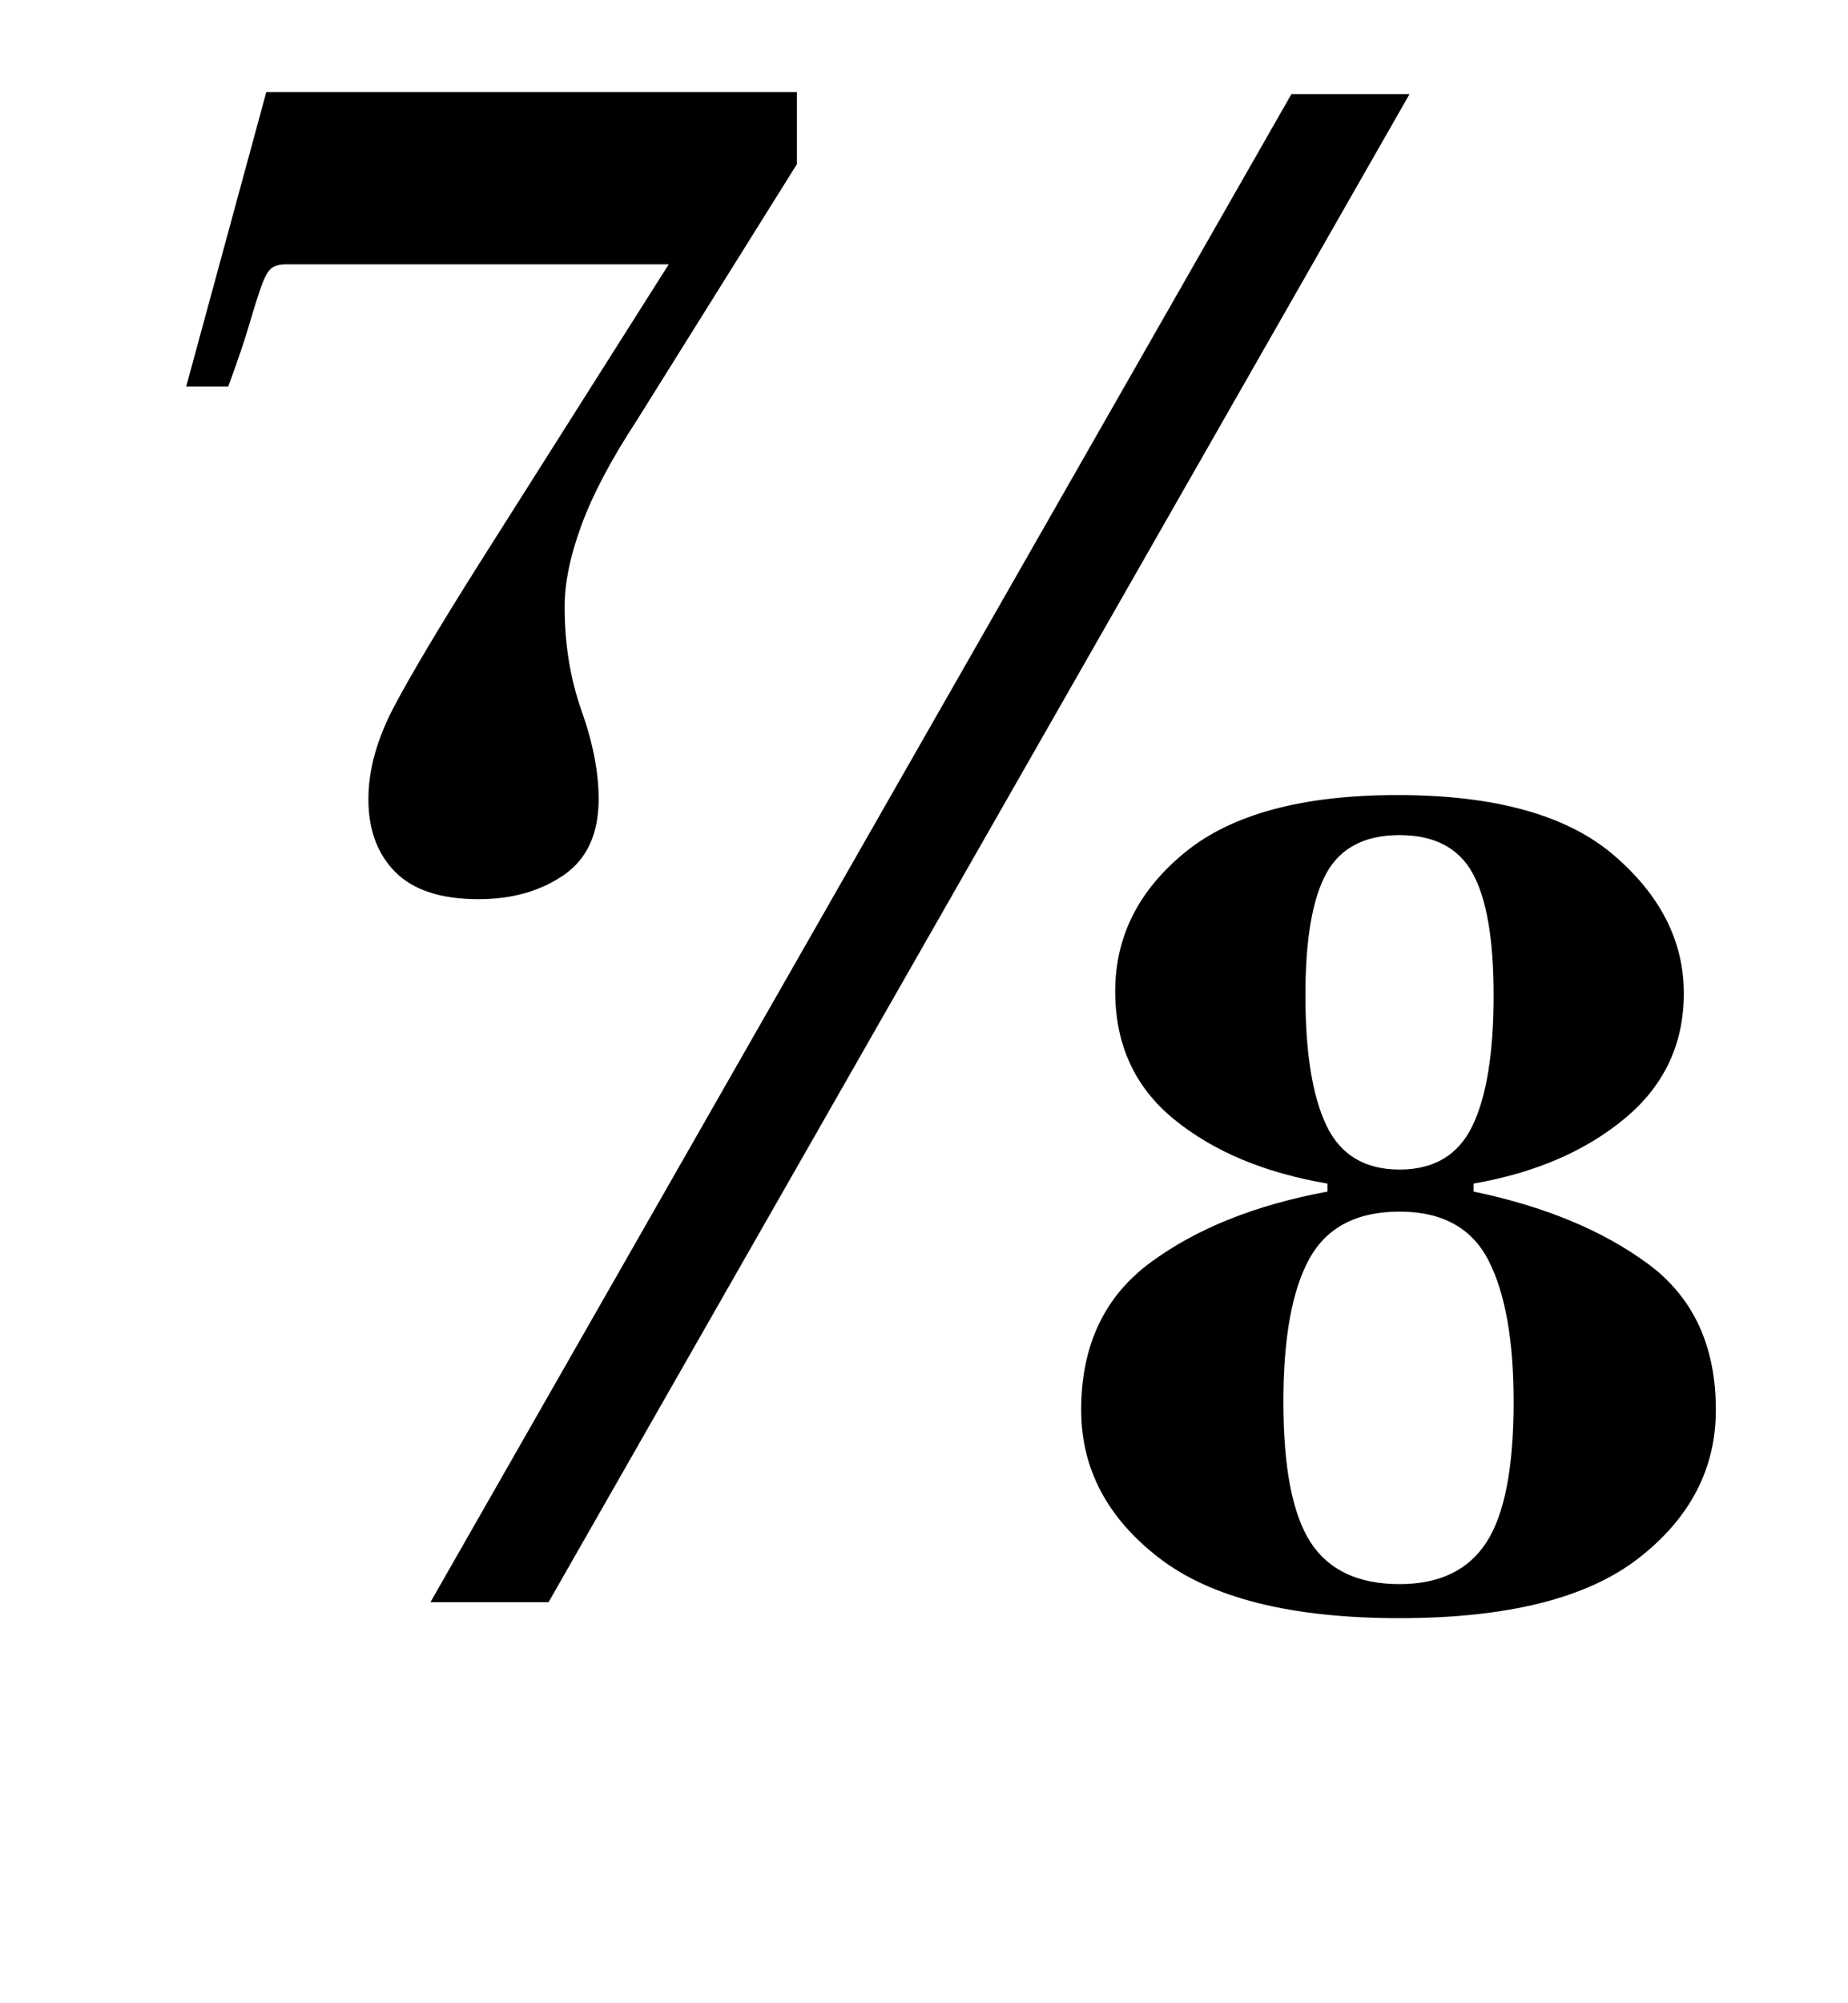 <?xml version="1.0" standalone="no"?>
<!DOCTYPE svg PUBLIC "-//W3C//DTD SVG 1.1//EN" "http://www.w3.org/Graphics/SVG/1.1/DTD/svg11.dtd" >
<svg xmlns="http://www.w3.org/2000/svg" xmlns:xlink="http://www.w3.org/1999/xlink" version="1.1" viewBox="-10 0 923 1000">
  <g transform="matrix(1 0 0 -1 0 800)">
   <path fill="currentColor"
d="M123 754h265v-36l-80 -128q-19 -29 -27.5 -52t-8.5 -41q0 -28 8.5 -52t8.5 -44q0 -26 -17.5 -38t-42.5 -12q-28 0 -41.5 13.5t-13.5 36.5q0 22 13 46.5t42 70.5l95 150h-191q-5 0 -7.5 -2t-5 -9t-6 -19t-10.5 -31h-21zM694 753l-430 -753h-59l430 753h59zM530 96
q0 48 34.5 73.5t88.5 35.5v4q-47 8 -76.5 32t-29.5 64q0 41 35 69.5t106 28.5q73 0 108 -30t35 -69q0 -38 -29.5 -62.5t-75.5 -32.5v-4q53 -11 87 -36t34 -73q0 -44 -38.5 -74t-119.5 -30t-120 30t-39 74zM631 100q0 -49 13.5 -70t44.5 -21q30 0 43.5 21t13.5 70
q0 46 -12.5 70.5t-44.5 24.5t-45 -23.5t-13 -71.5zM736 303q0 42 -10.5 61t-36.5 19t-36.5 -19t-10.5 -61q0 -43 10.5 -65t36.5 -22t36.5 22t10.5 65z" />
  </g>

</svg>
